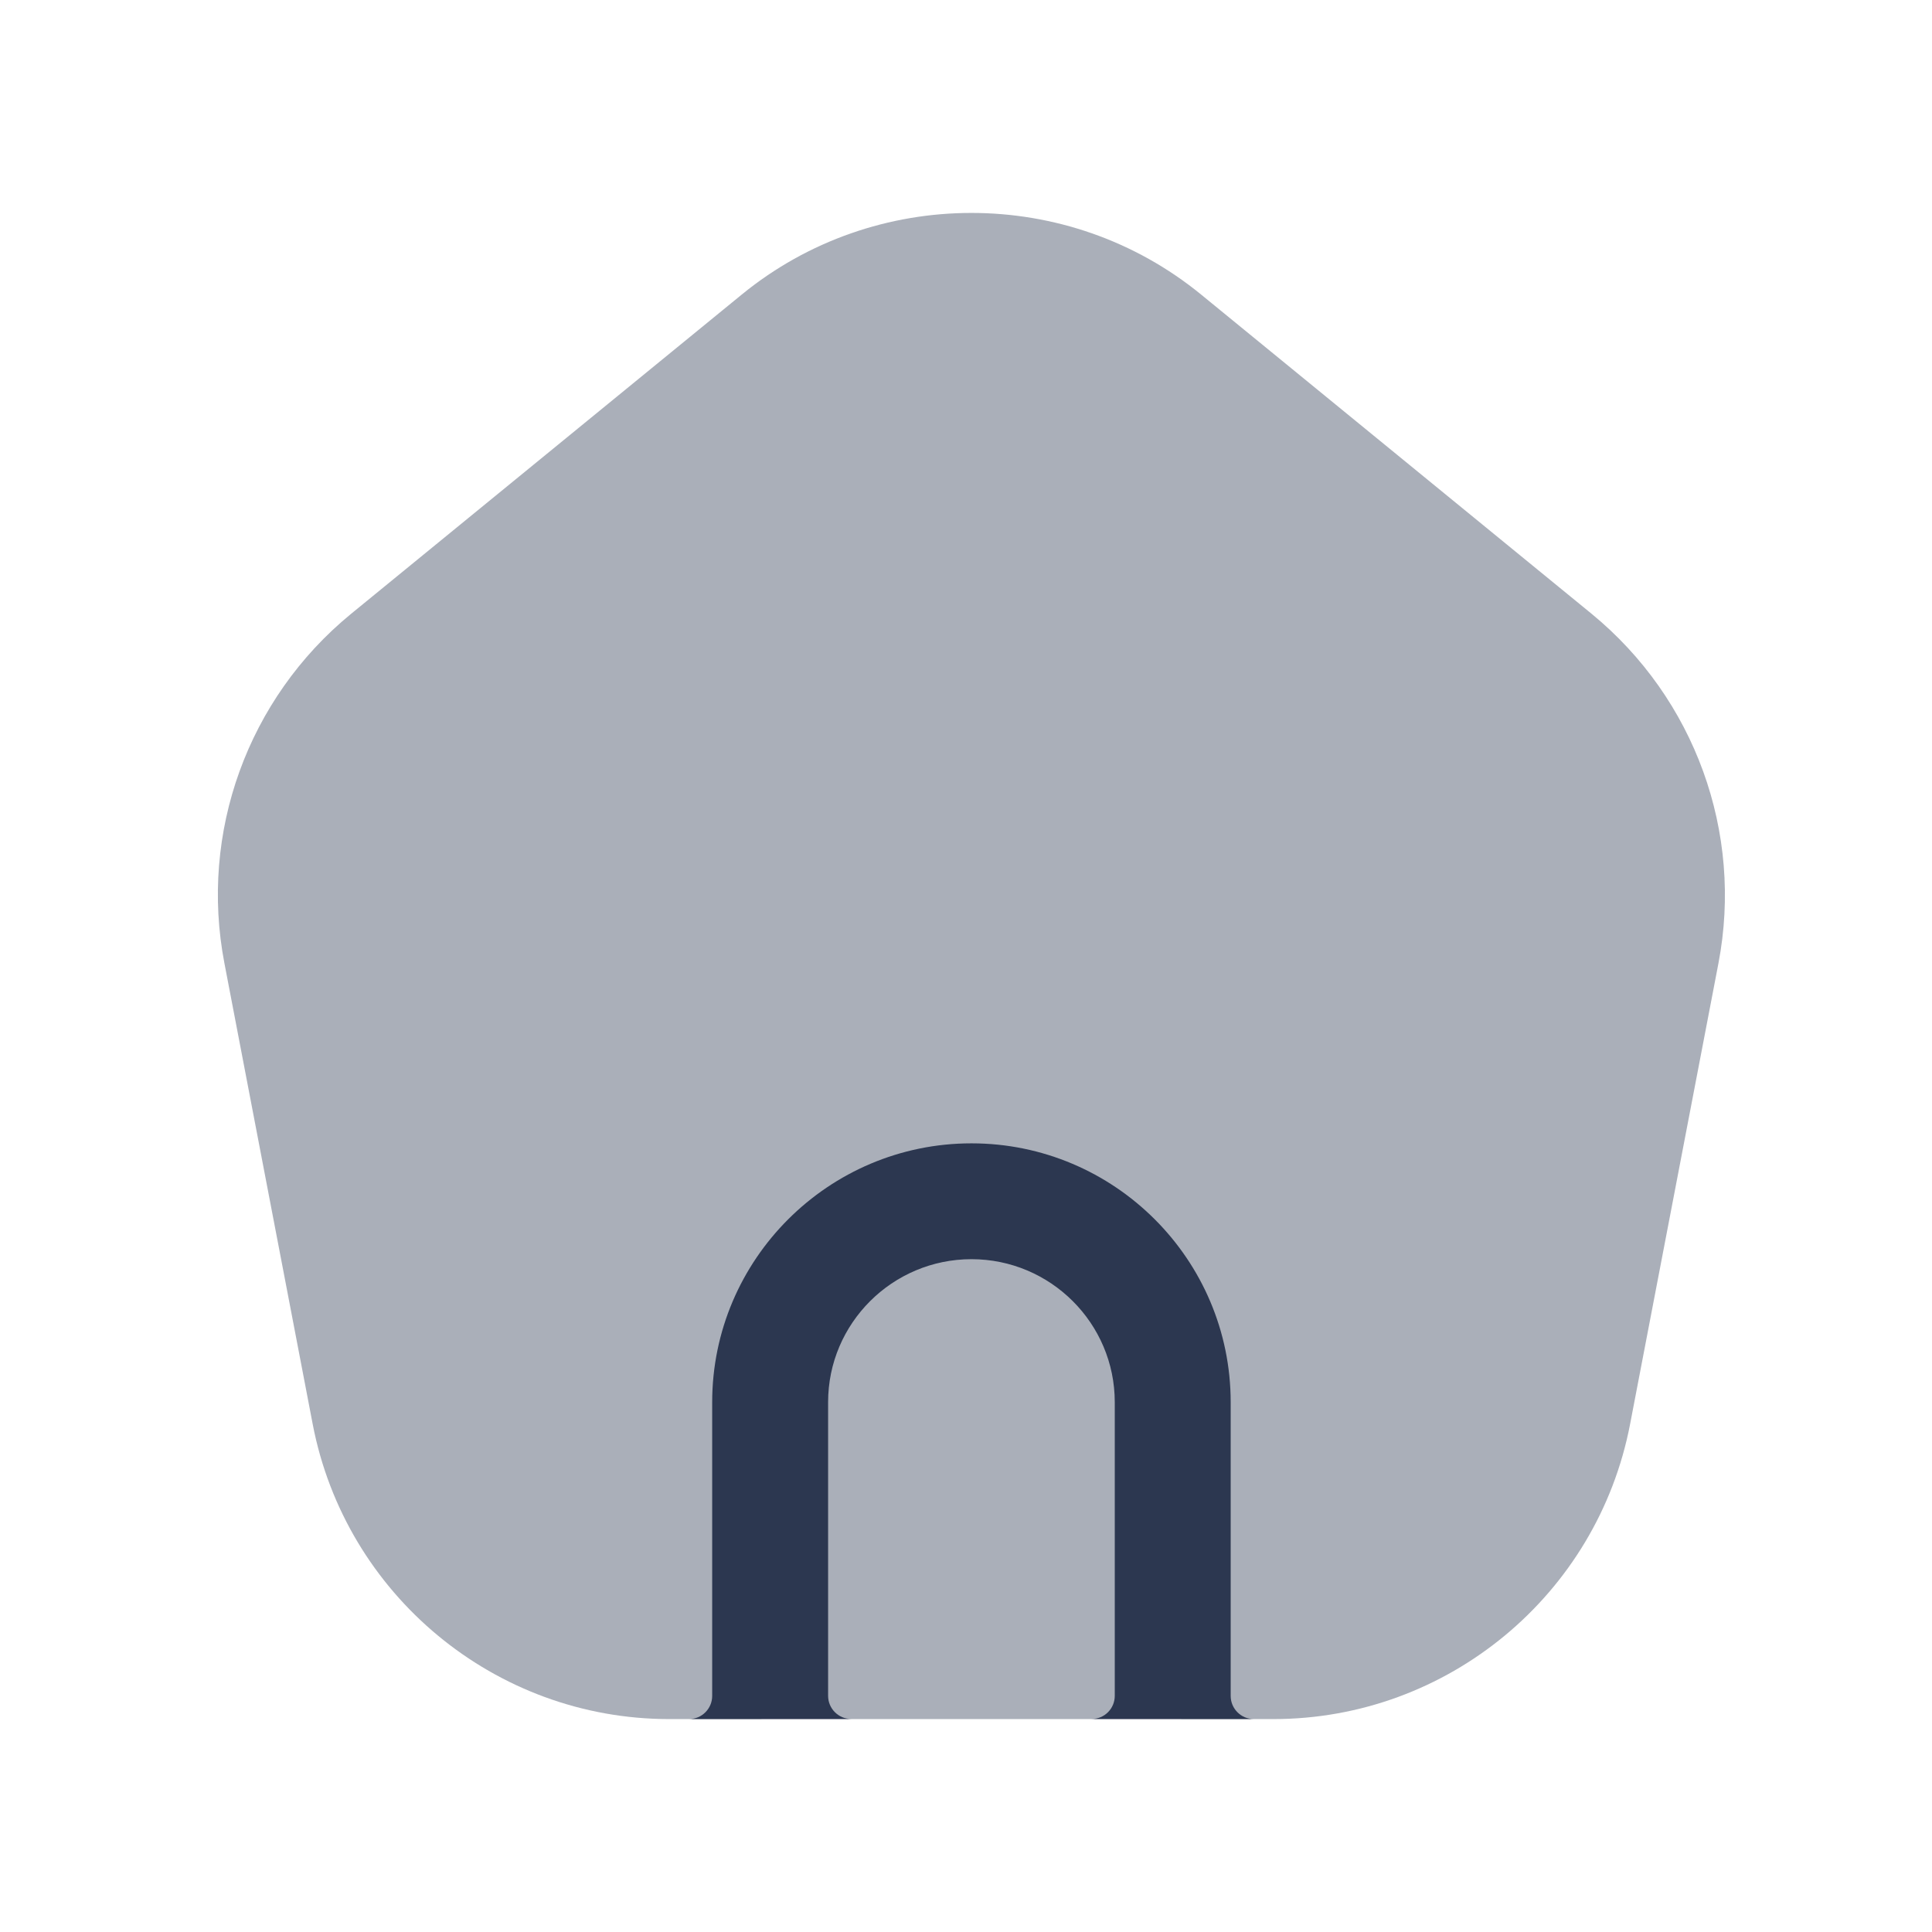<svg width="24" height="24" viewBox="0 0 24 24" fill="none" xmlns="http://www.w3.org/2000/svg">
<path opacity="0.4" d="M19.773 7.626L14.923 3.661C13.268 2.306 10.866 2.307 9.212 3.661L4.359 7.627C3.077 8.679 2.475 10.343 2.788 11.967L3.884 17.689C4.291 19.813 6.153 21.355 8.312 21.355H8.559H15.576H15.82C17.98 21.355 19.843 19.813 20.25 17.689L21.347 11.967C21.658 10.343 21.055 8.679 19.773 7.626Z" fill="#2C3750"/>
<path d="M8.847 17.419V21.067C8.847 21.226 8.718 21.355 8.559 21.355L10.575 21.354C10.416 21.354 10.287 21.225 10.287 21.066V17.418C10.287 16.439 11.086 15.642 12.068 15.642C13.05 15.642 13.848 16.439 13.848 17.418V21.066C13.848 21.225 13.72 21.354 13.56 21.354L15.576 21.355C15.417 21.355 15.288 21.226 15.288 21.067V17.419C15.288 15.646 13.844 14.203 12.068 14.203C10.292 14.203 8.847 15.646 8.847 17.419Z" fill="#2C3750"/>
</svg>
